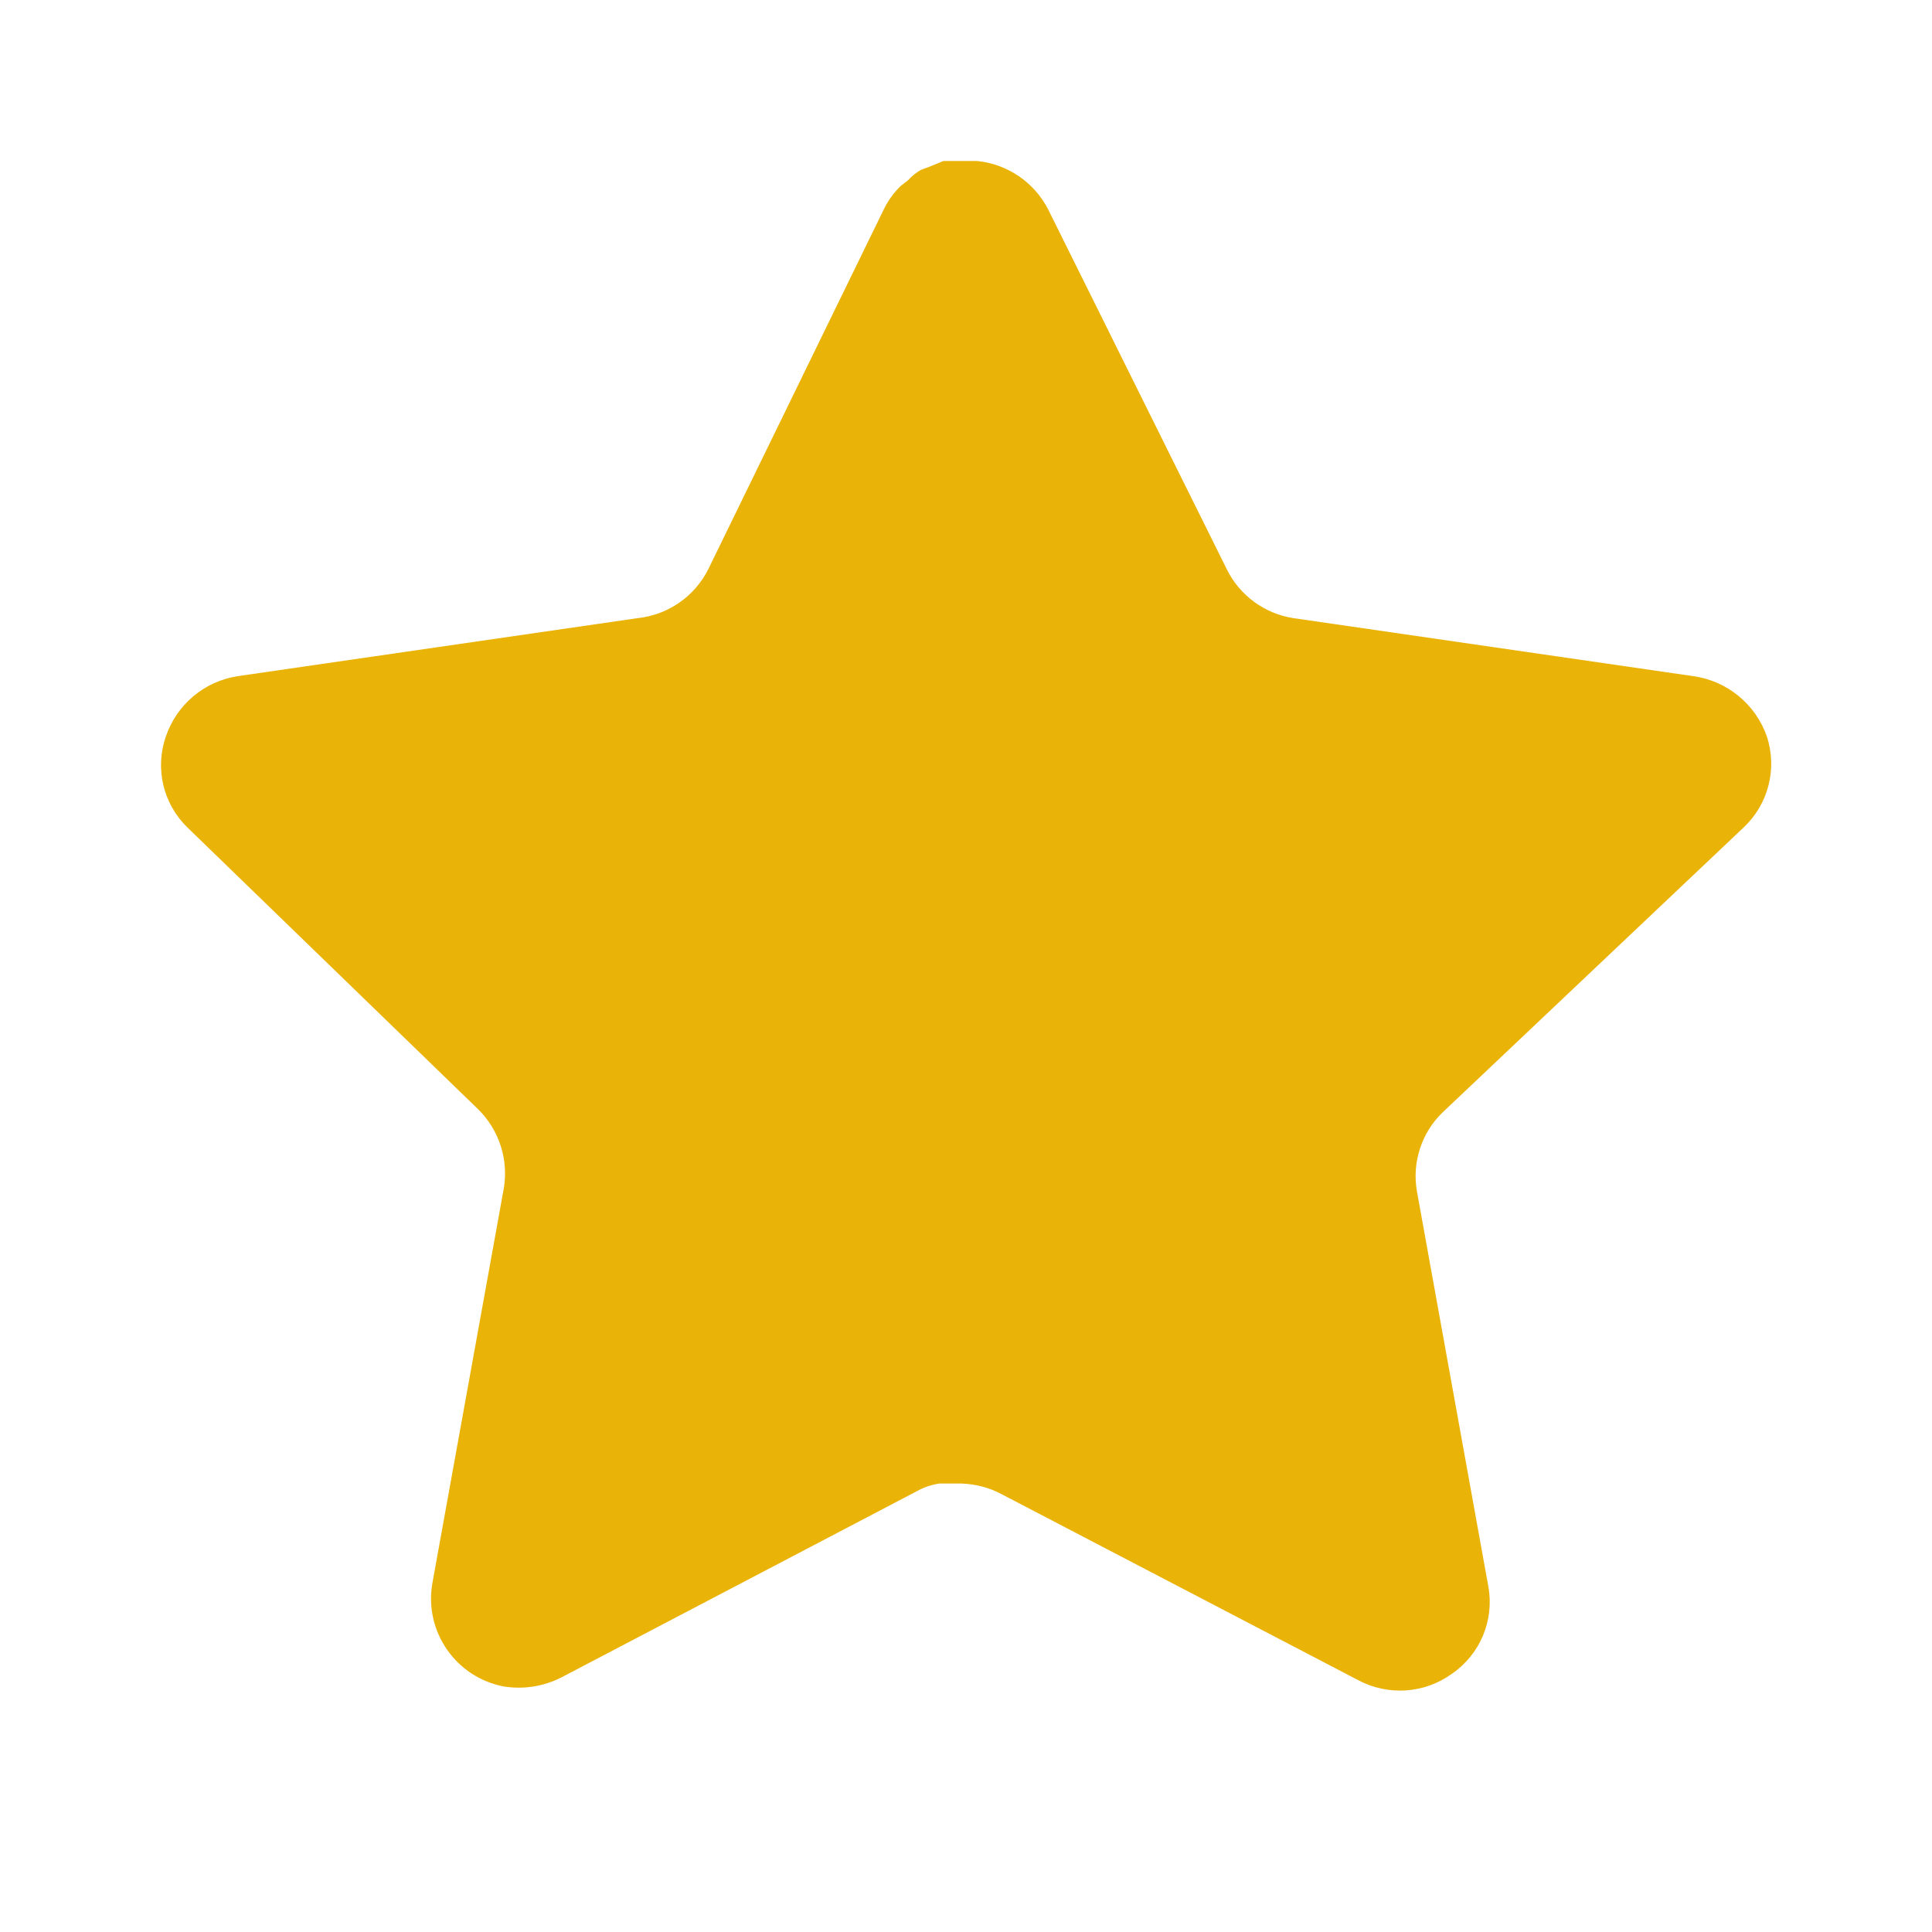 <svg width="24" height="24" viewBox="0 0 24 24" fill="none" xmlns="http://www.w3.org/2000/svg">
<path d="M17.6 14.79C17.541 14.434 17.66 14.071 17.919 13.82L21.659 10.28C21.967 9.991 22.08 9.551 21.949 9.15C21.81 8.75 21.459 8.46 21.039 8.4L16.069 7.679C15.71 7.624 15.399 7.397 15.239 7.07L13.02 2.6C12.847 2.264 12.516 2.039 12.14 2H11.719L11.549 2.07L11.44 2.11C11.38 2.145 11.326 2.188 11.279 2.24L11.189 2.31C11.108 2.388 11.041 2.48 10.989 2.58L8.799 7.07C8.629 7.41 8.297 7.64 7.919 7.679L2.949 8.4C2.536 8.465 2.194 8.754 2.06 9.15C1.922 9.547 2.027 9.987 2.329 10.28L5.94 13.78C6.199 14.035 6.318 14.4 6.259 14.759L5.369 19.679C5.272 20.274 5.667 20.838 6.259 20.95C6.502 20.989 6.75 20.95 6.969 20.84L11.399 18.519C11.483 18.473 11.575 18.443 11.669 18.429H11.94C12.115 18.434 12.286 18.478 12.44 18.56L16.869 20.87C17.242 21.07 17.697 21.04 18.039 20.79C18.388 20.549 18.564 20.127 18.489 19.71L17.6 14.79Z" fill="#EAB308"/>
</svg>
